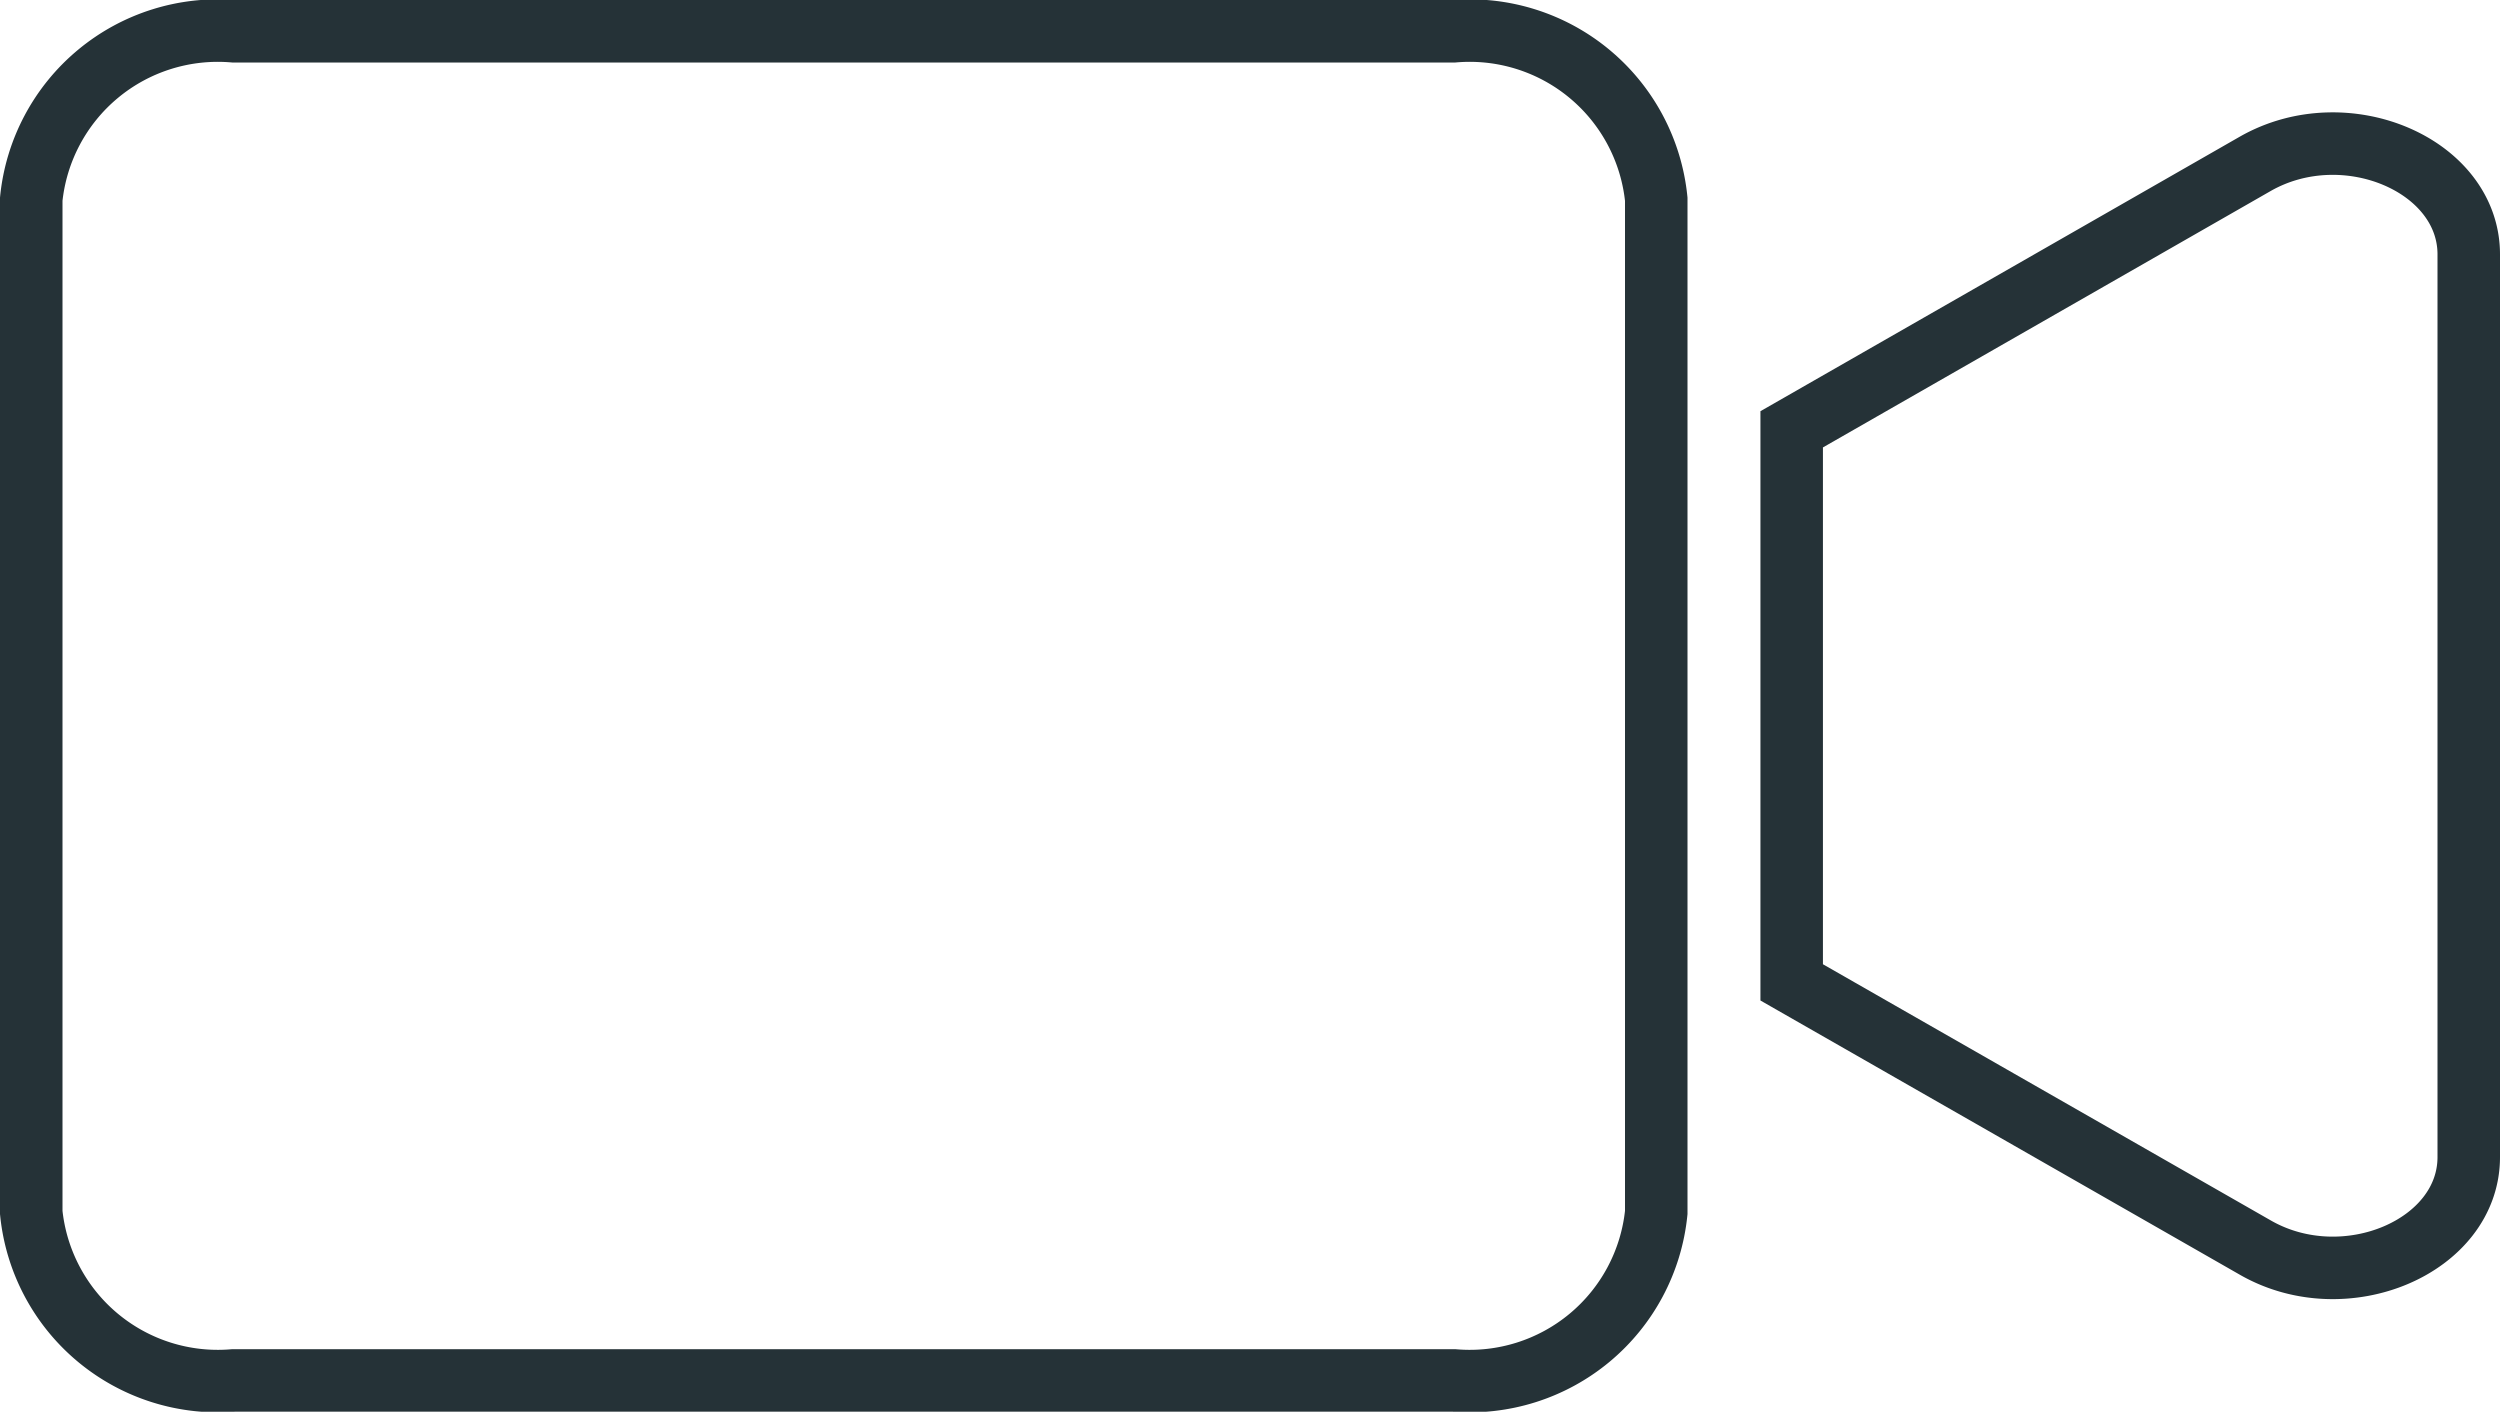 <svg xmlns="http://www.w3.org/2000/svg" width="40" height="22.588" viewBox="0 0 40 22.588">
  <path id="Icon_awesome-video" data-name="Icon awesome-video" d="M22.764,4.5H3.236A3,3,0,0,0,0,7.187V23.4a3,3,0,0,0,3.236,2.687H22.764A3,3,0,0,0,26,23.4V7.187A3,3,0,0,0,22.764,4.5ZM35.588,6.619l-7.421,4.25v8.849l7.421,4.245c1.435.821,3.412-.017,3.412-1.45V8.07C39,6.642,37.03,5.8,35.588,6.619Z" transform="translate(0.5 -4)" fill="none" stroke="#253237" stroke-width="1"/>
</svg>
